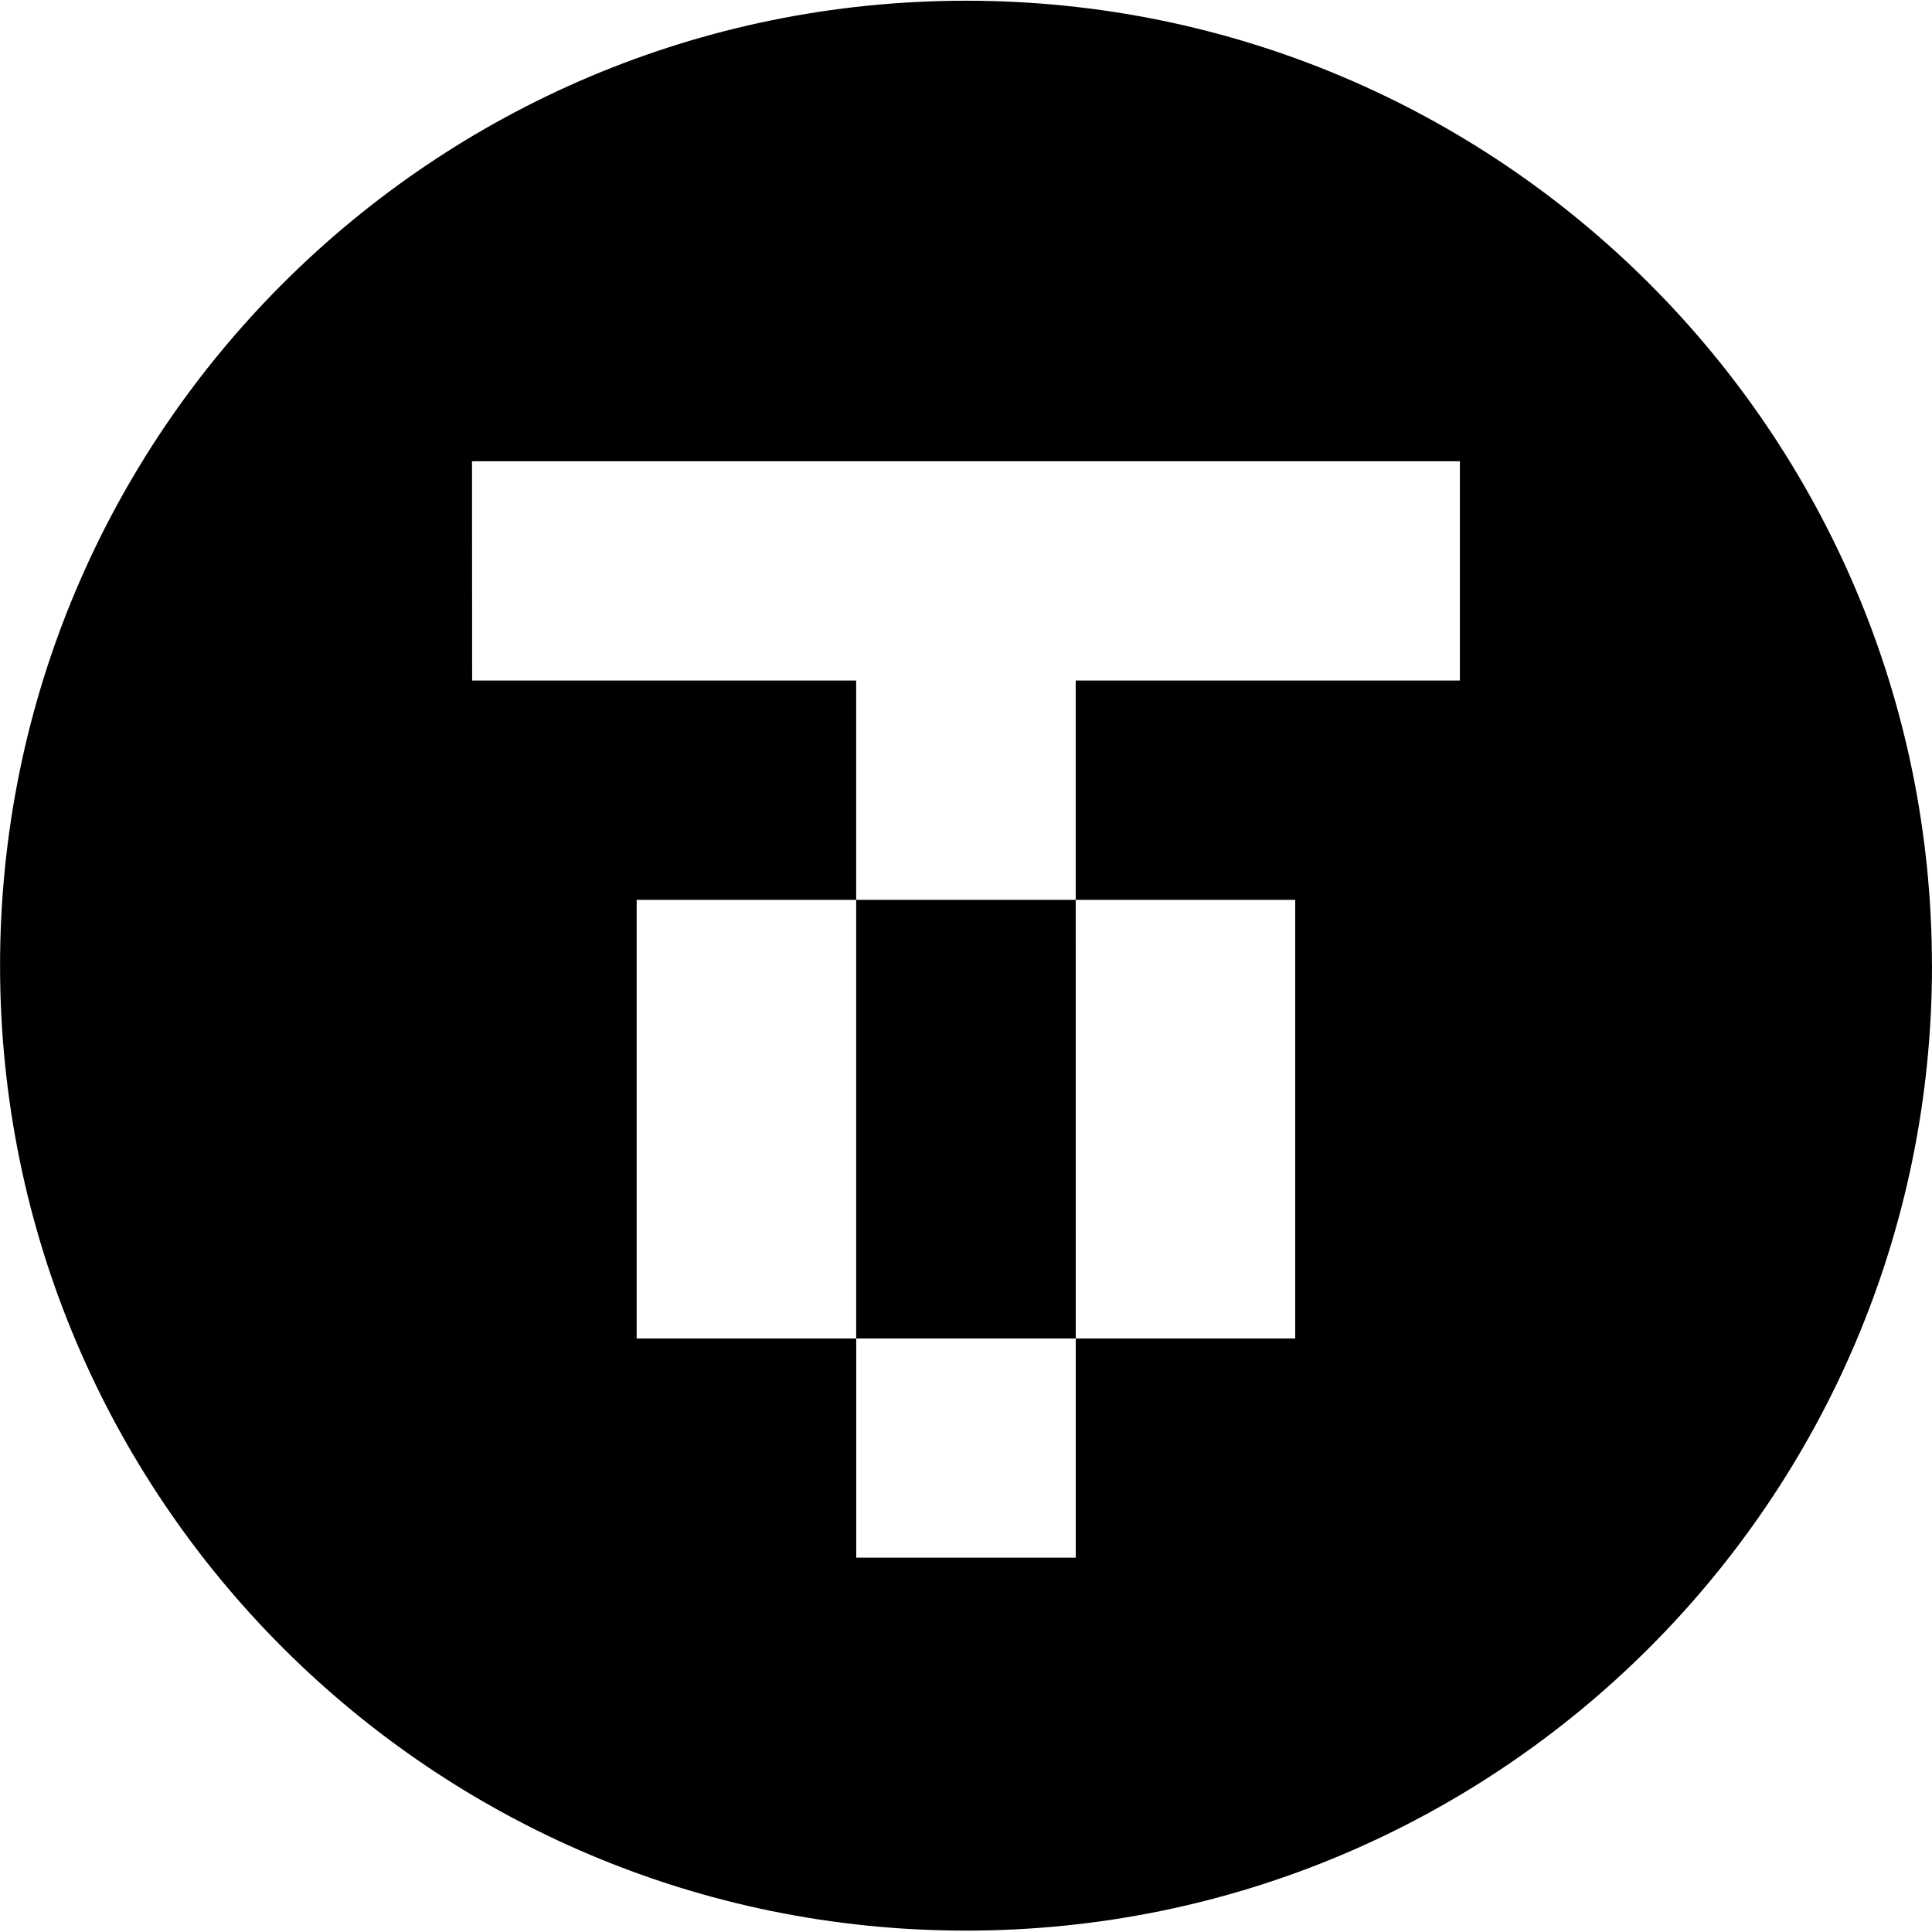 <svg width="32" height="32" fill="none" viewBox="0 0 32 32" xmlns="http://www.w3.org/2000/svg"><g clip-path="url(#usd-0__clip0_2388_3)"><path fill="currentColor" fill-rule="evenodd" d="M32 15.994c0 8.827-7.164 15.983-16 15.983S.001 24.82.001 15.994 7.164.012 16.001.012c8.835 0 15.998 7.155 15.998 15.982M7.818 7.64h16.362v3.632h-6.363v3.632h-3.636v-3.632H7.82zm6.363 14.53h-3.636v-7.266h3.636zm3.637 0V25.8h-3.636V22.17zm0 0h3.635v-7.266h-3.636z" clip-rule="evenodd"/></g><defs><clipPath id="usd-0__clip0_2388_3"><path fill="#fff" d="M0 0h32v32H0z"/></clipPath></defs></svg>